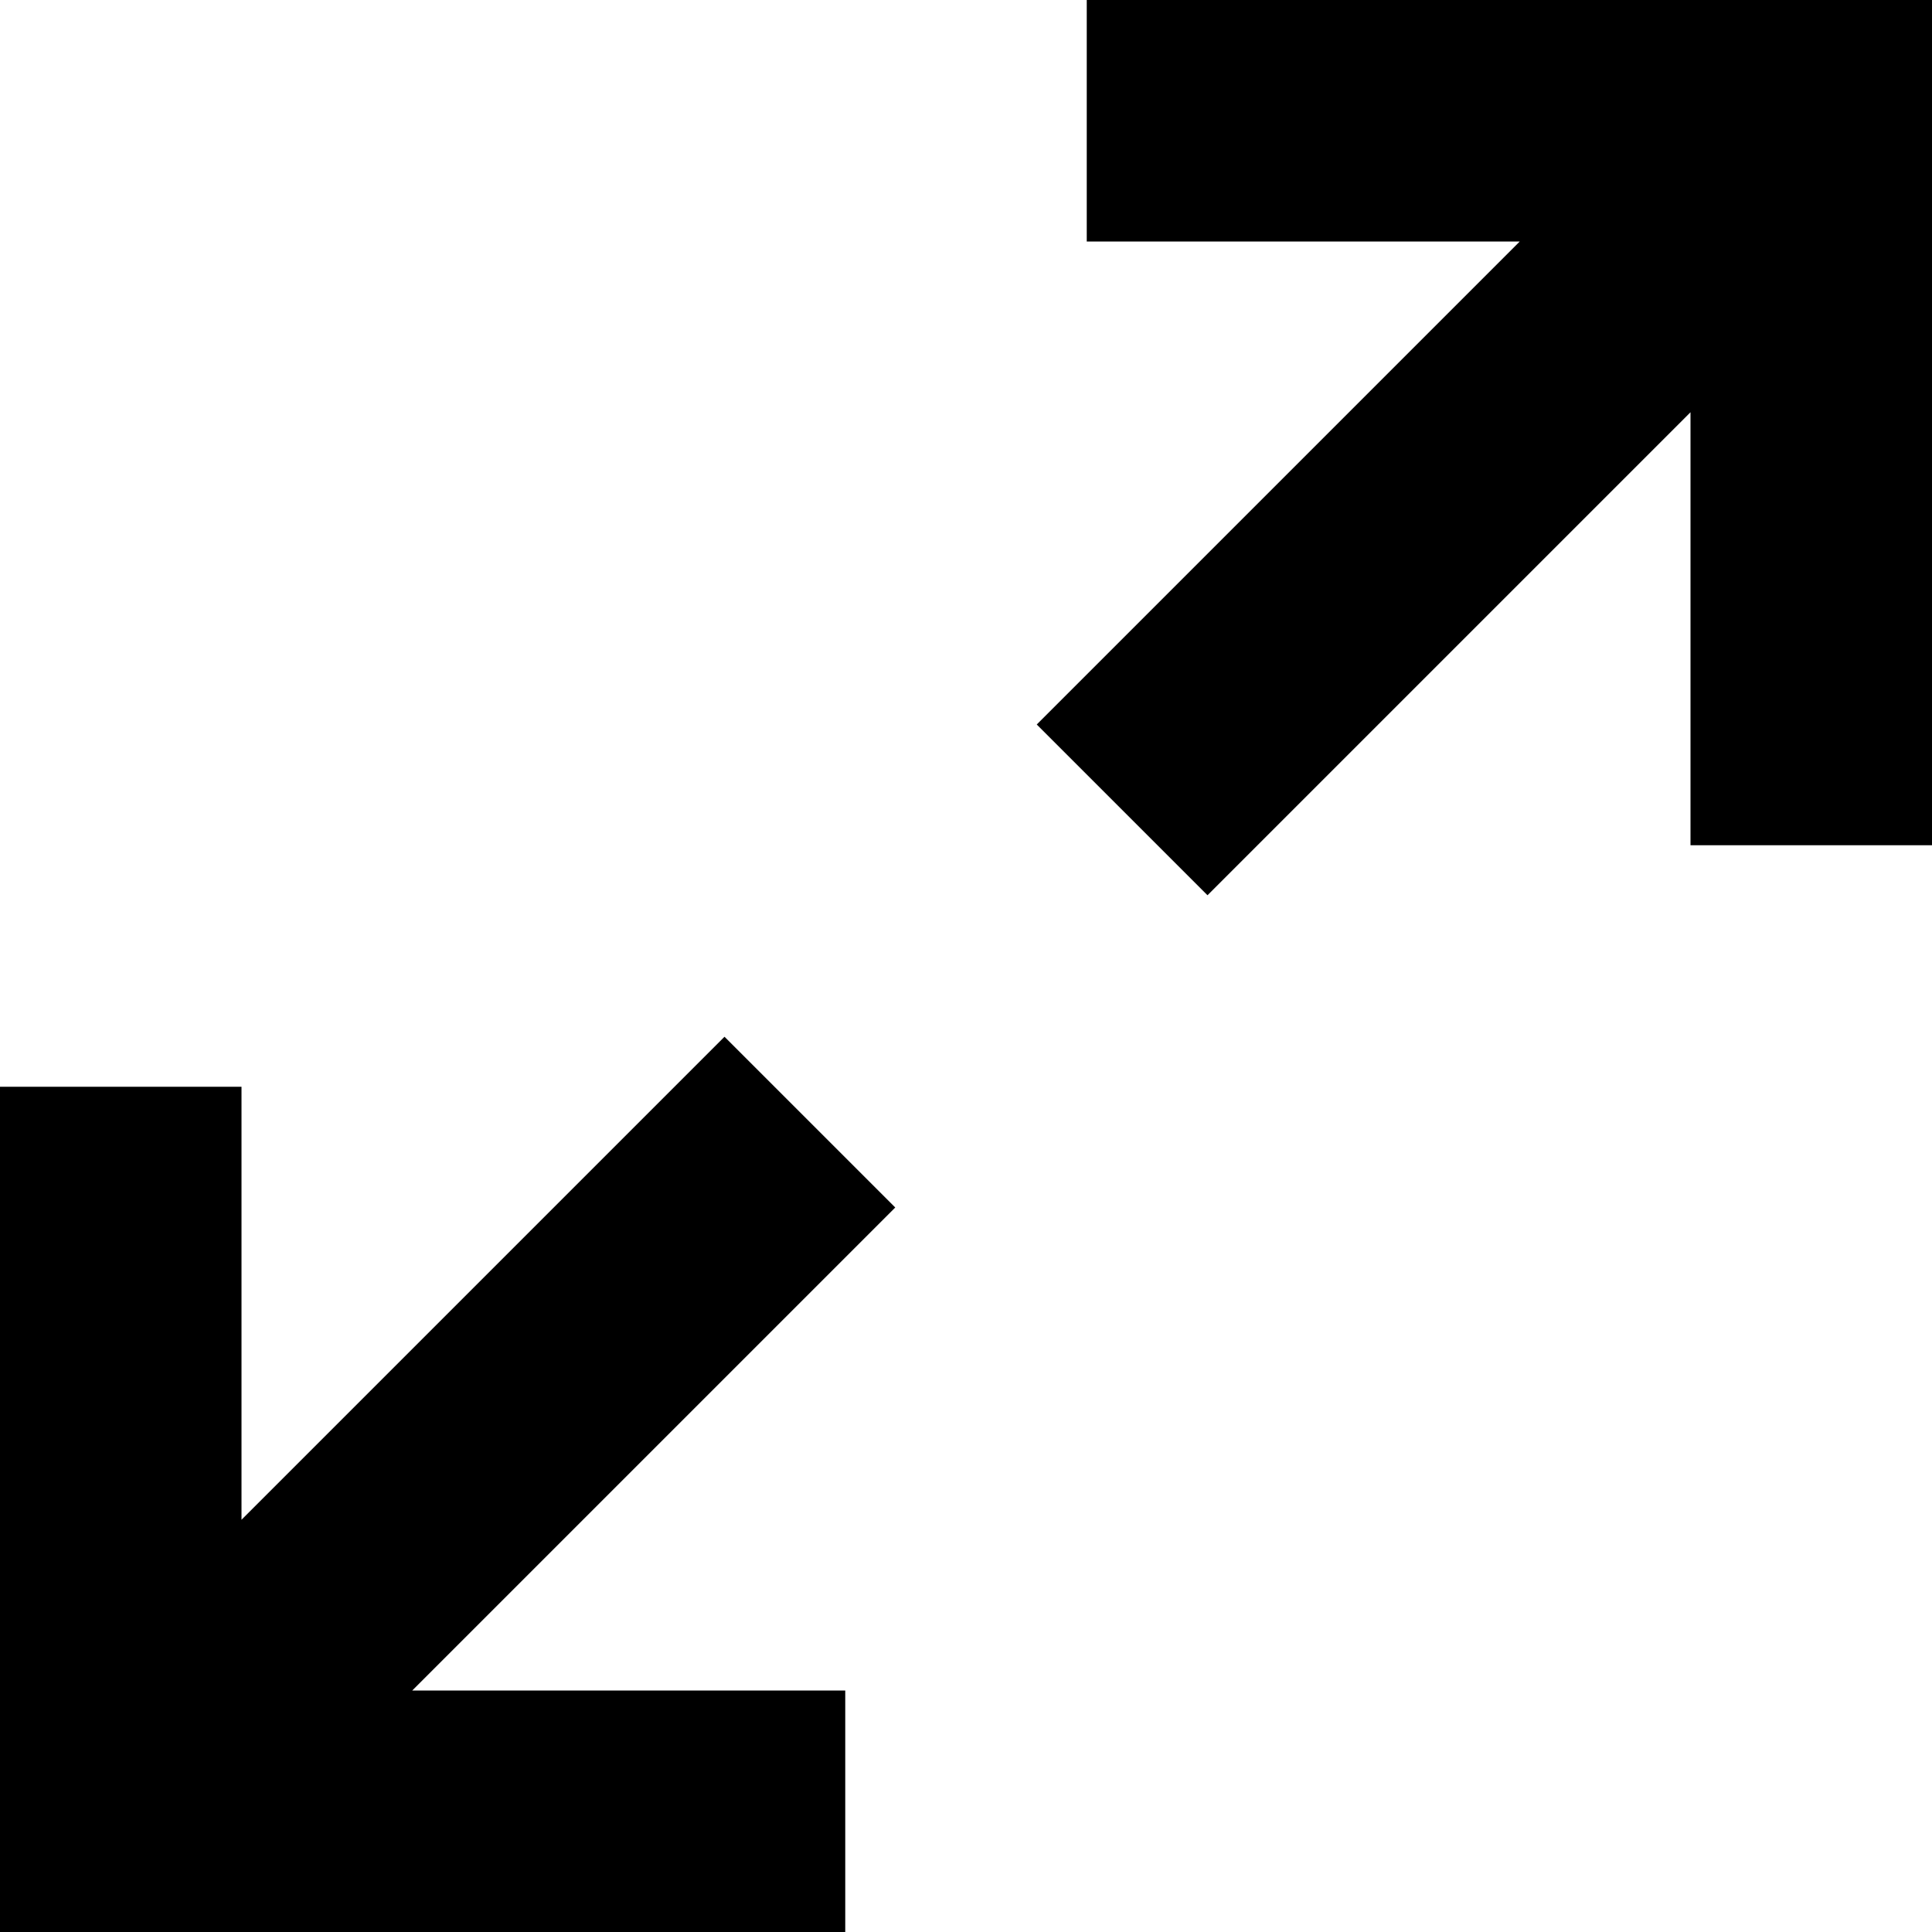 <?xml version="1.0" encoding="utf-8"?>
<!-- Generator: Adobe Illustrator 19.2.1, SVG Export Plug-In . SVG Version: 6.00 Build 0)  -->
<!DOCTYPE svg PUBLIC "-//W3C//DTD SVG 1.1//EN" "http://www.w3.org/Graphics/SVG/1.1/DTD/svg11.dtd">
<svg version="1.1" id="Layer_1" xmlns="http://www.w3.org/2000/svg" xmlns:xlink="http://www.w3.org/1999/xlink" x="0px" y="0px"
	 width="16px" height="16px" viewBox="0 0 16 16" enable-background="new 0 0 16 16" xml:space="preserve">
<polygon points="9,2 12.586,2 8.586,6 10,7.414 14,3.414 14,7 16,7 16,0 9,0 "/>
<polygon points="7,14 3.414,14 7.414,10 6,8.586 2,12.586 2,9 0,9 0,16 7,16 "/>
</svg>
